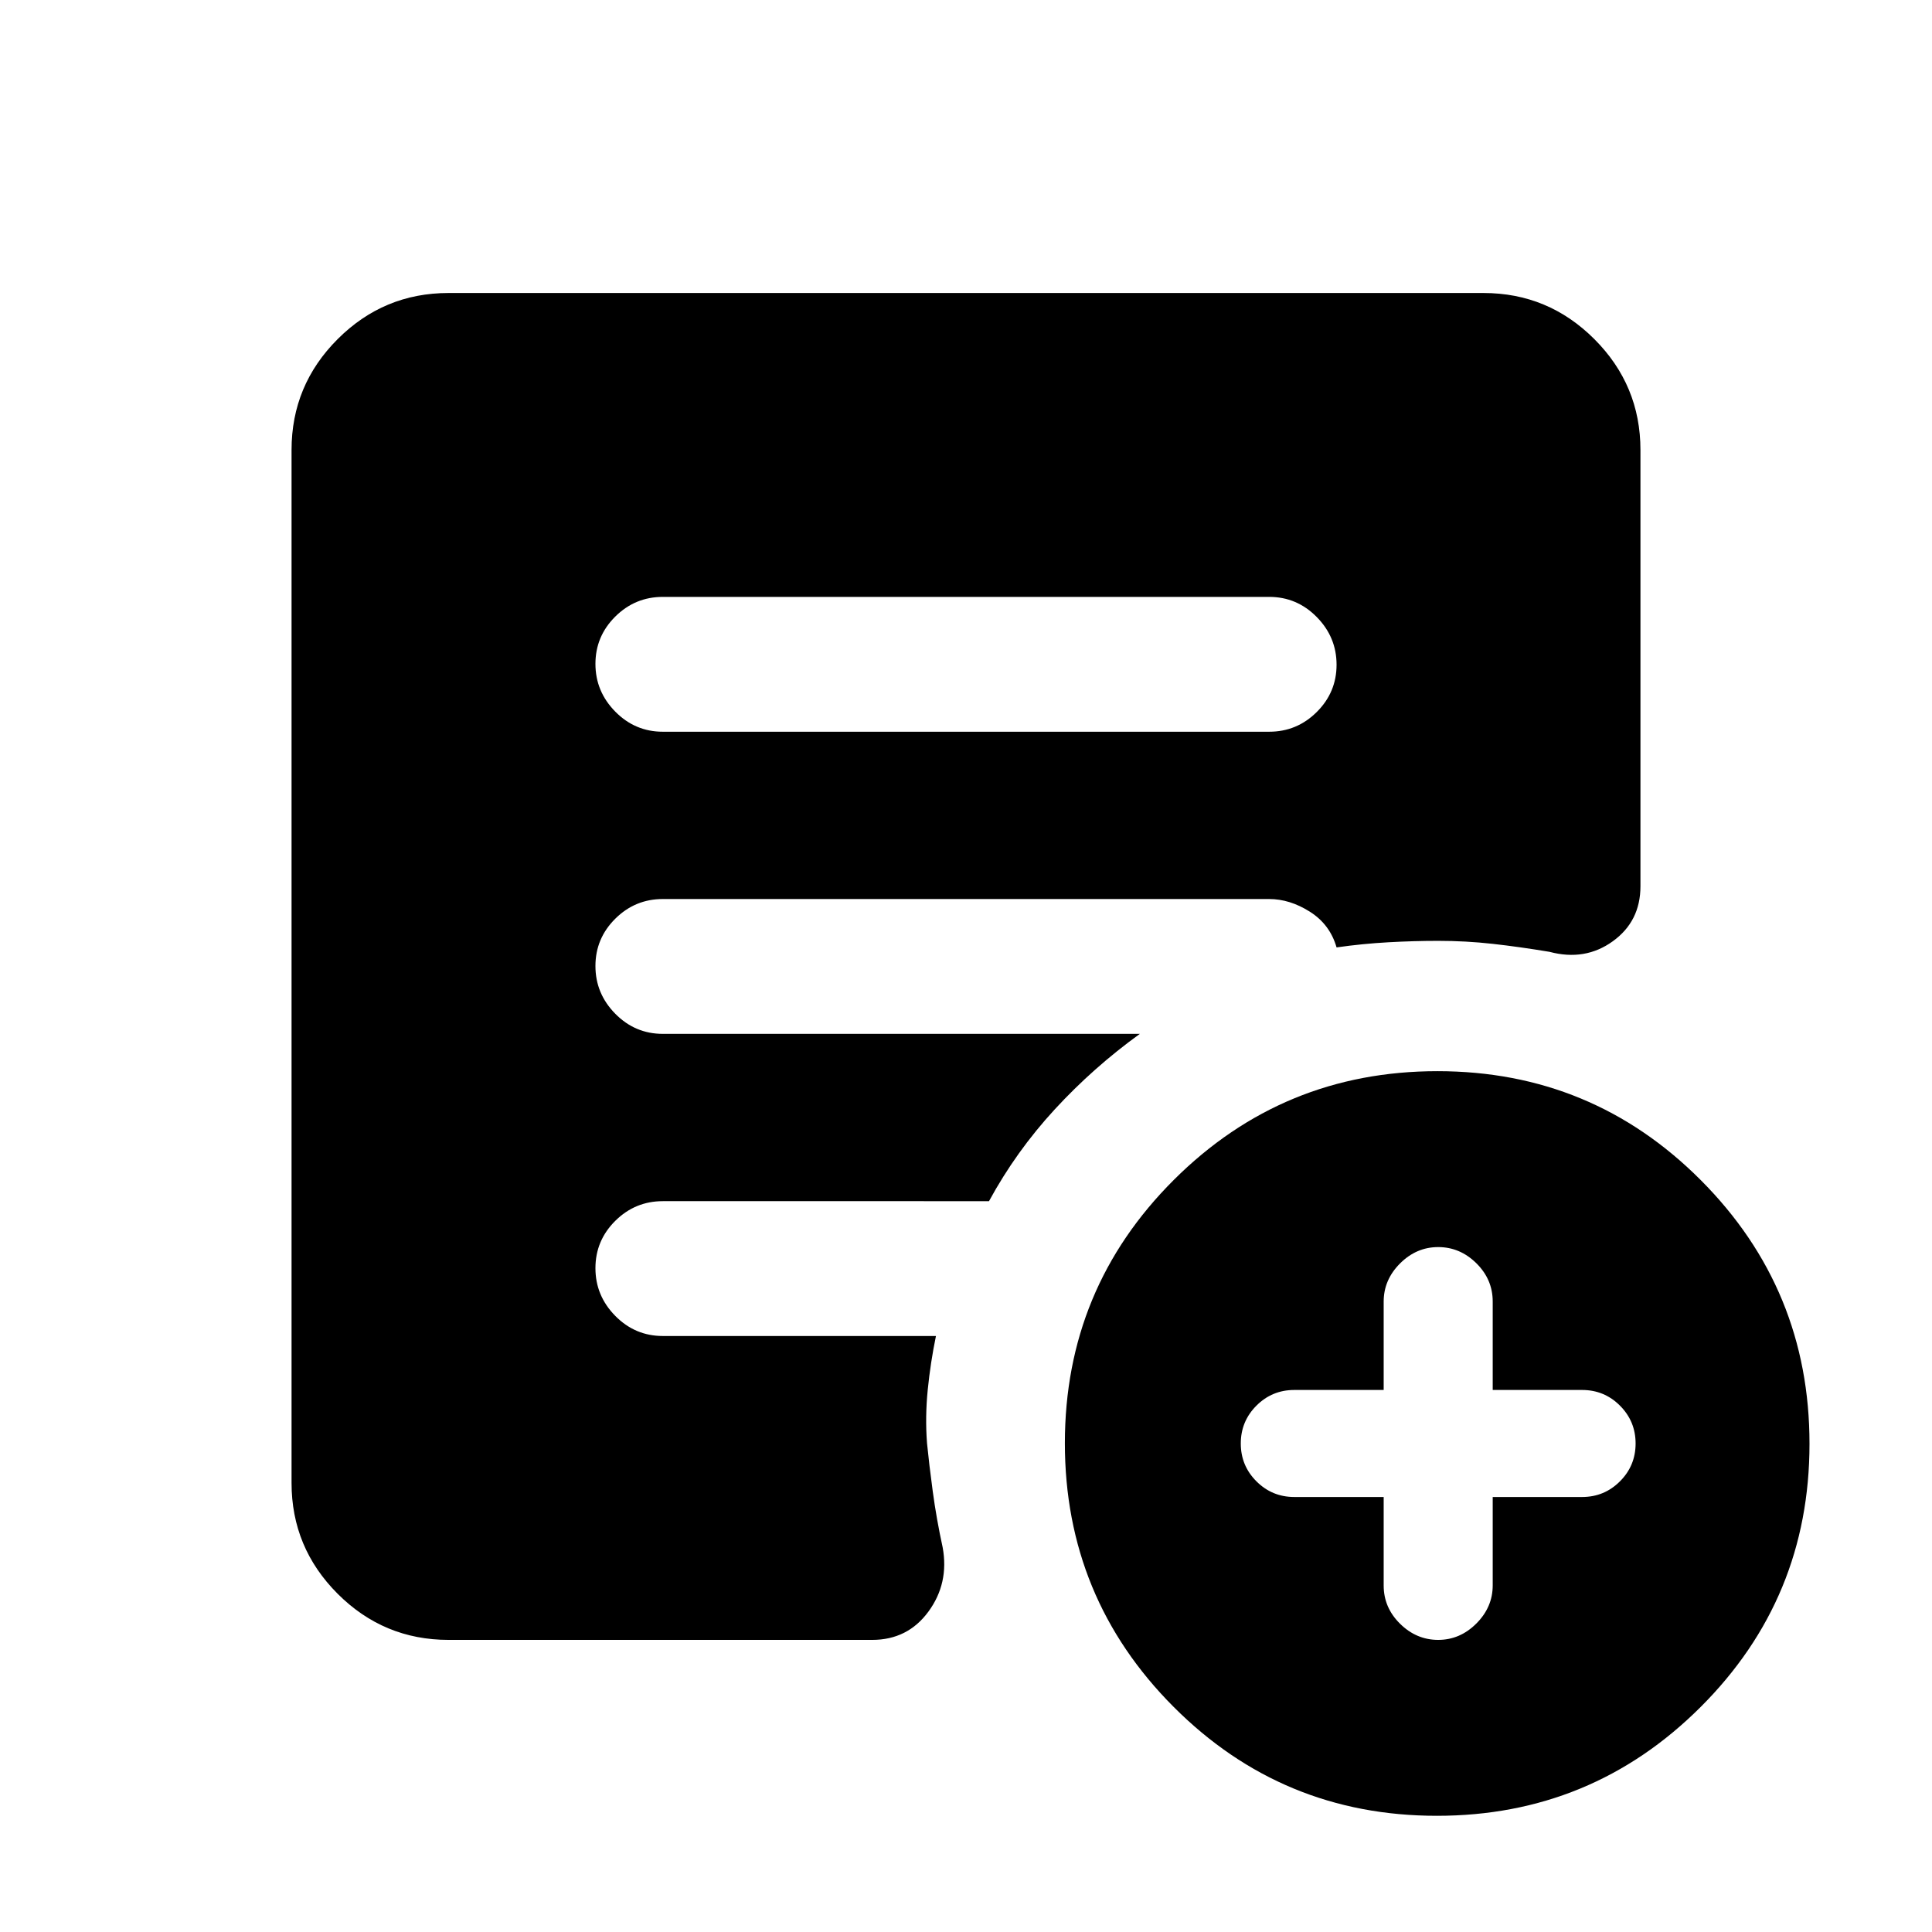 <svg xmlns="http://www.w3.org/2000/svg" height="20" viewBox="0 -960 960 960" width="20"><path d="M687.54-216.15v43.96q0 10.99 8.13 19.01 8.13 8.03 18.96 8.03 10.84 0 18.96-8.13 8.13-8.12 8.13-18.96v-43.91h44.41q11.04 0 18.81-7.78 7.78-7.77 7.78-18.81 0-11.03-7.78-18.81-7.77-7.78-18.81-7.78h-44.41v-43.95q0-10.99-8.13-19.02-8.12-8.03-18.96-8.03-10.83 0-18.96 8.13t-8.13 18.96v43.91h-44.41q-11.03 0-18.81 7.78-7.78 7.78-7.78 18.81 0 11.04 7.78 18.81 7.78 7.78 18.81 7.78h44.41Zm26.43 158.41q-76.84 0-130.84-54.16t-54-131q0-76.84 54.16-130.84t131-54q76.84 0 130.84 54.16t54 131q0 76.84-54.16 130.84t-131 54Zm-384.6-538.67h301.26q13.8 0 23.65-9.79 9.85-9.79 9.85-23.5t-9.85-23.71q-9.85-10-23.65-10H329.37q-13.8 0-23.65 9.79-9.85 9.79-9.85 23.5t9.85 23.71q9.85 10 23.65 10Zm-106.5 451.26q-32.18 0-55.09-22.91-22.91-22.92-22.91-55.09v-513.26q0-32.18 22.91-55.09 22.91-22.91 55.09-22.91h514.26q32.18 0 55.09 22.91 22.91 22.91 22.91 55.09v216.78q0 17.45-13.77 27.36-13.77 9.92-31.4 5.23-14.89-2.48-28.25-3.97-13.36-1.49-27.08-1.49-12 0-24.79.71-12.8.71-25.71 2.55-3.28-11.41-13.25-17.73-9.97-6.31-20.25-6.31H329.37q-13.8 0-23.65 9.79-9.85 9.79-9.85 23.5t9.85 23.71q9.85 10 23.65 10h237.02q-23.15 16.73-42.31 37.54-19.17 20.81-32.65 45.59H329.37q-13.8 0-23.65 9.79-9.85 9.79-9.85 23.5t9.85 23.71q9.85 10 23.65 10h135.7q-2.72 13.15-4.08 26.7-1.36 13.54-.36 26.56 1 10.19 2.84 23.88 1.84 13.69 4.94 27.92 3.24 17.79-7.06 31.86-10.31 14.08-27.96 14.08H222.87Z"/></svg>